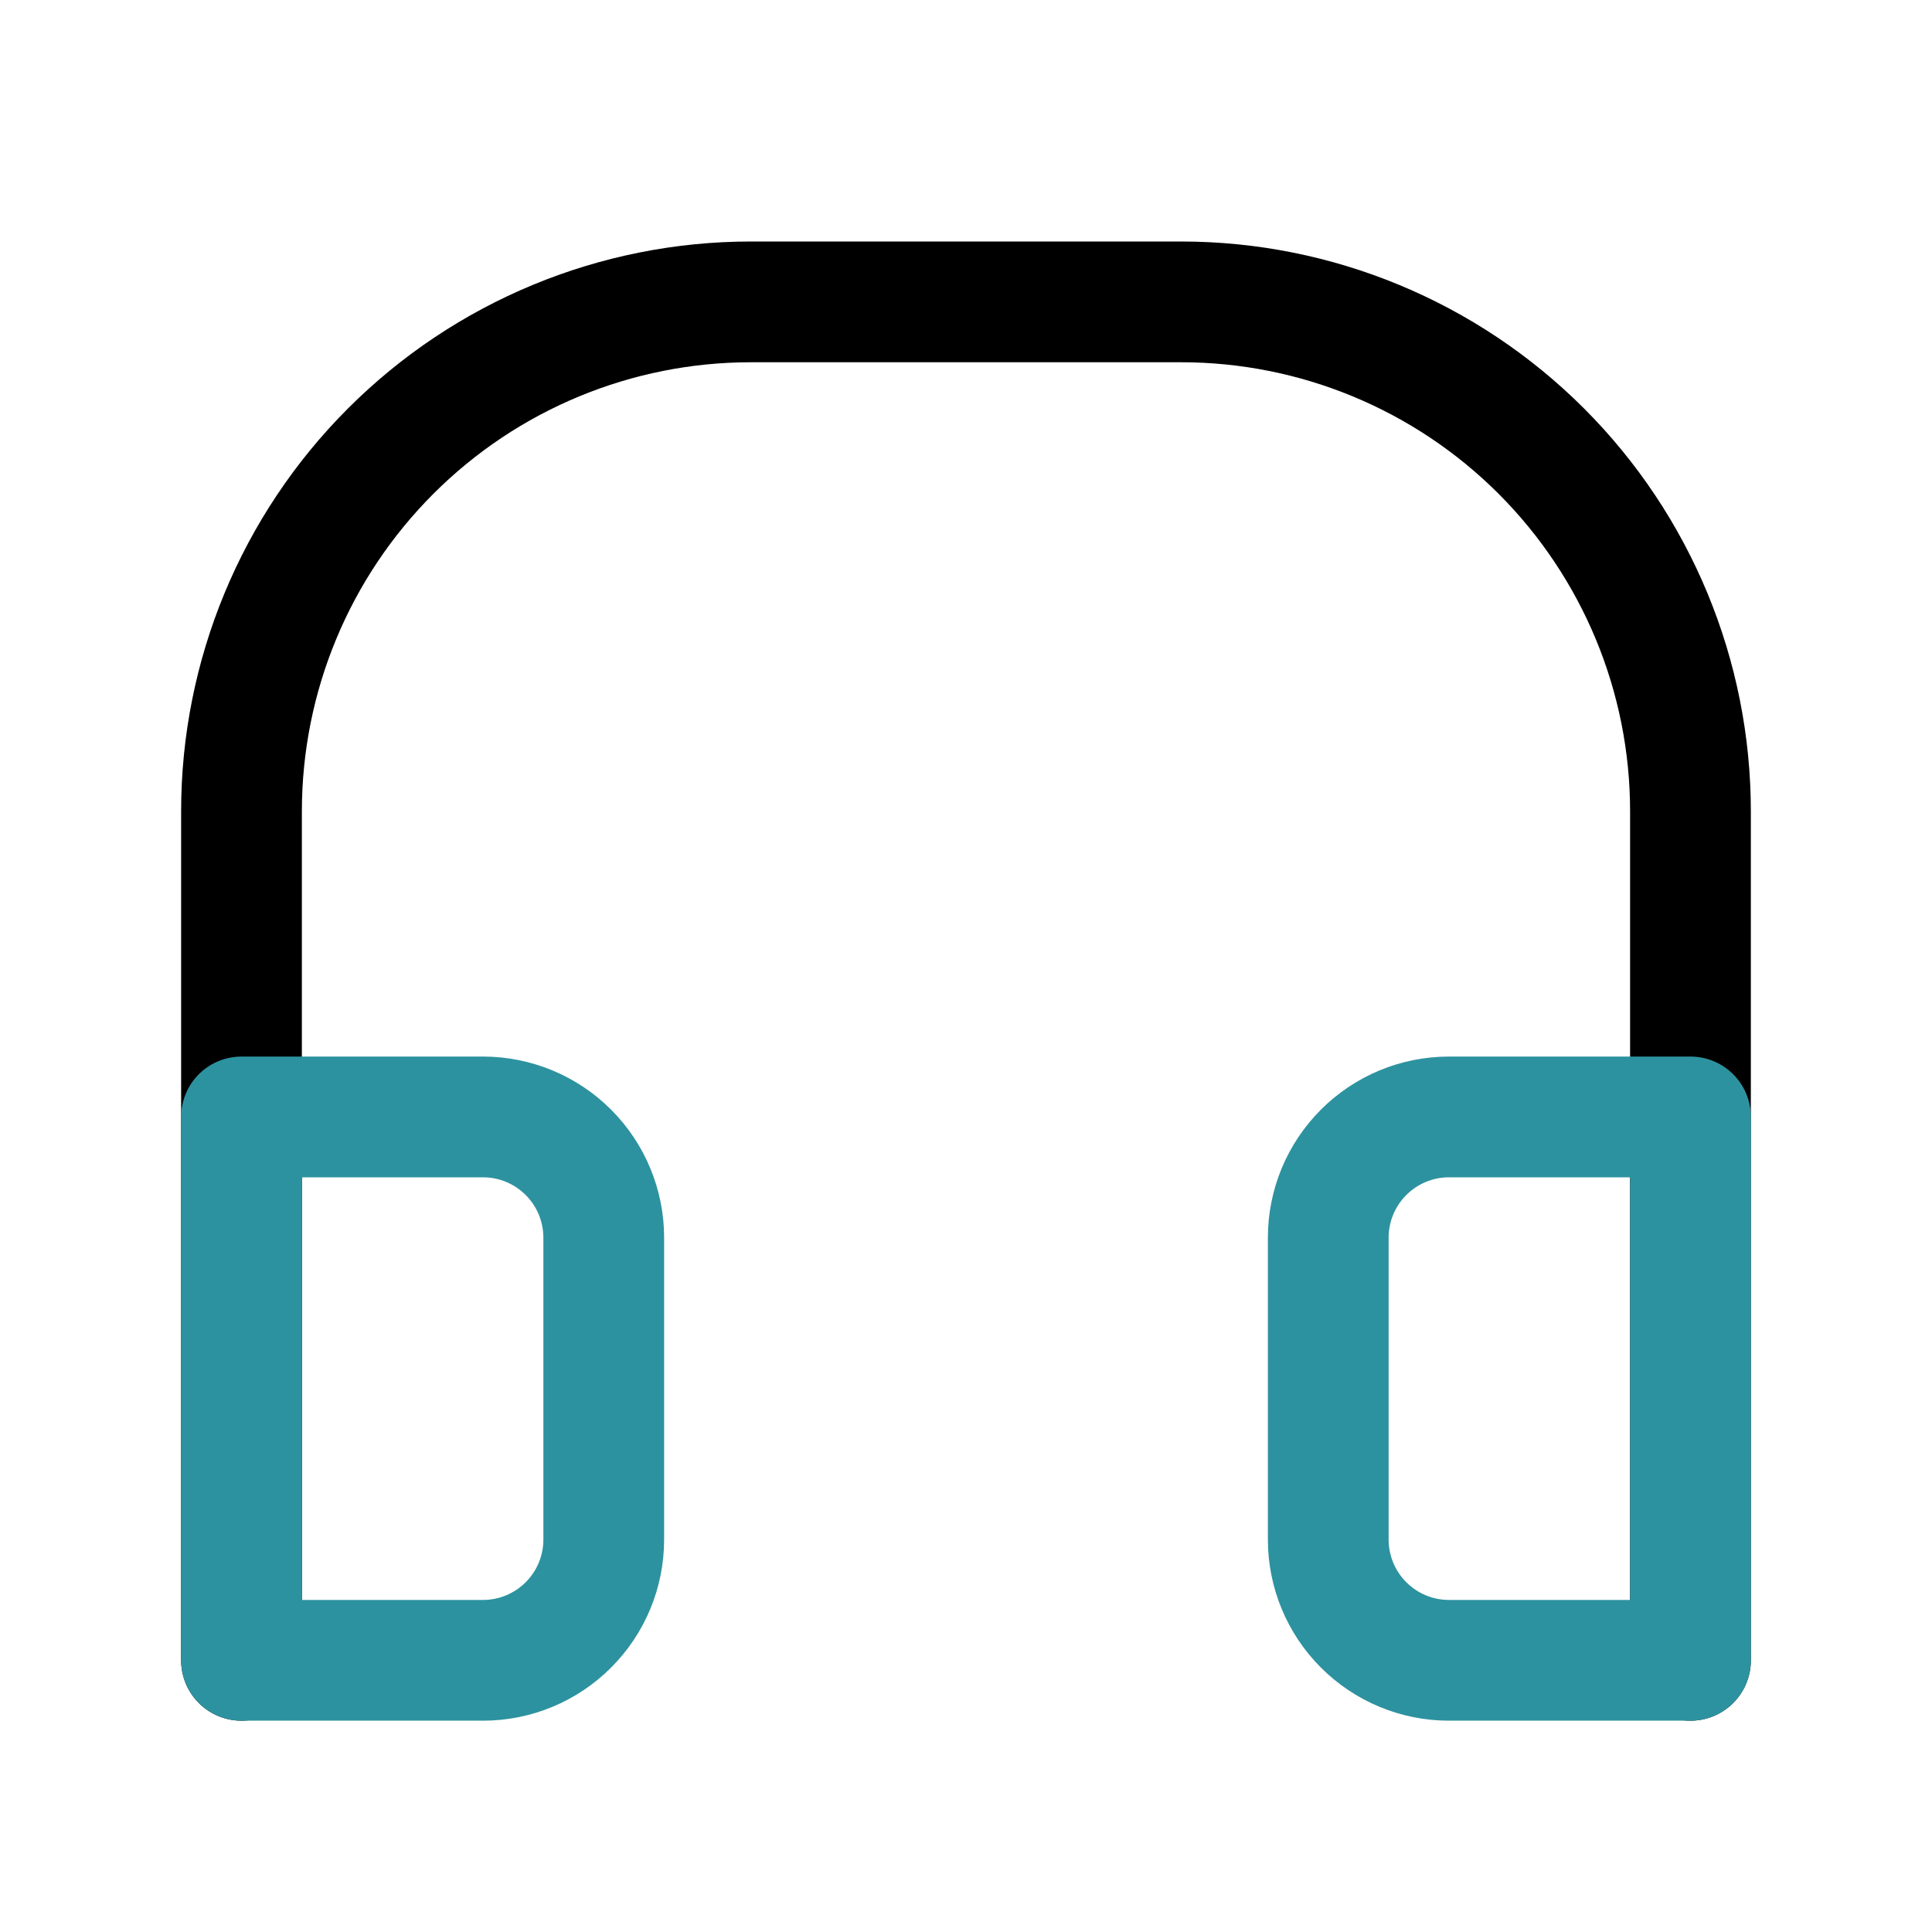 <!DOCTYPE svg PUBLIC "-//W3C//DTD SVG 1.1//EN" "http://www.w3.org/Graphics/SVG/1.1/DTD/svg11.dtd">
<!-- Uploaded to: SVG Repo, www.svgrepo.com, Transformed by: SVG Repo Mixer Tools -->
<svg width="64px" height="64px" viewBox="0 0 64 64" fill="none" xmlns="http://www.w3.org/2000/svg">
<g id="SVGRepo_bgCarrier" stroke-width="0"/>
<g id="SVGRepo_tracerCarrier" stroke-linecap="round" stroke-linejoin="round"/>
<g id="SVGRepo_iconCarrier"> <g clip-path="url(#clip0_14_1921)"> <path d="M8 55V26.875C8 22.399 9.778 18.107 12.943 14.943C16.107 11.778 20.399 10 24.875 10H39.125C43.6 10 47.892 11.778 51.057 14.943C54.221 18.108 55.999 22.4 55.999 26.875V55" stroke="#000000" stroke-width="4" stroke-linecap="round" stroke-linejoin="round"/> <path d="M48 37H56V55H48C46.939 55 45.922 54.579 45.172 53.828C44.421 53.078 44 52.061 44 51V41C44 39.939 44.421 38.922 45.172 38.172C45.922 37.421 46.939 37 48 37V37Z" stroke="#2d929f" stroke-width="4" stroke-linecap="round" stroke-linejoin="round"/> <path d="M8 37H16C17.061 37 18.078 37.421 18.828 38.172C19.579 38.922 20 39.939 20 41V51C20 52.061 19.579 53.078 18.828 53.828C18.078 54.579 17.061 55 16 55H8V37Z" stroke="#2d929f" stroke-width="4" stroke-linecap="round" stroke-linejoin="round"/> </g> <defs> <clipPath id="clip0_14_1921"> <rect width="51.999" height="48.999" fill="white" transform="translate(6 8)"/> </clipPath> </defs> </g>
</svg>